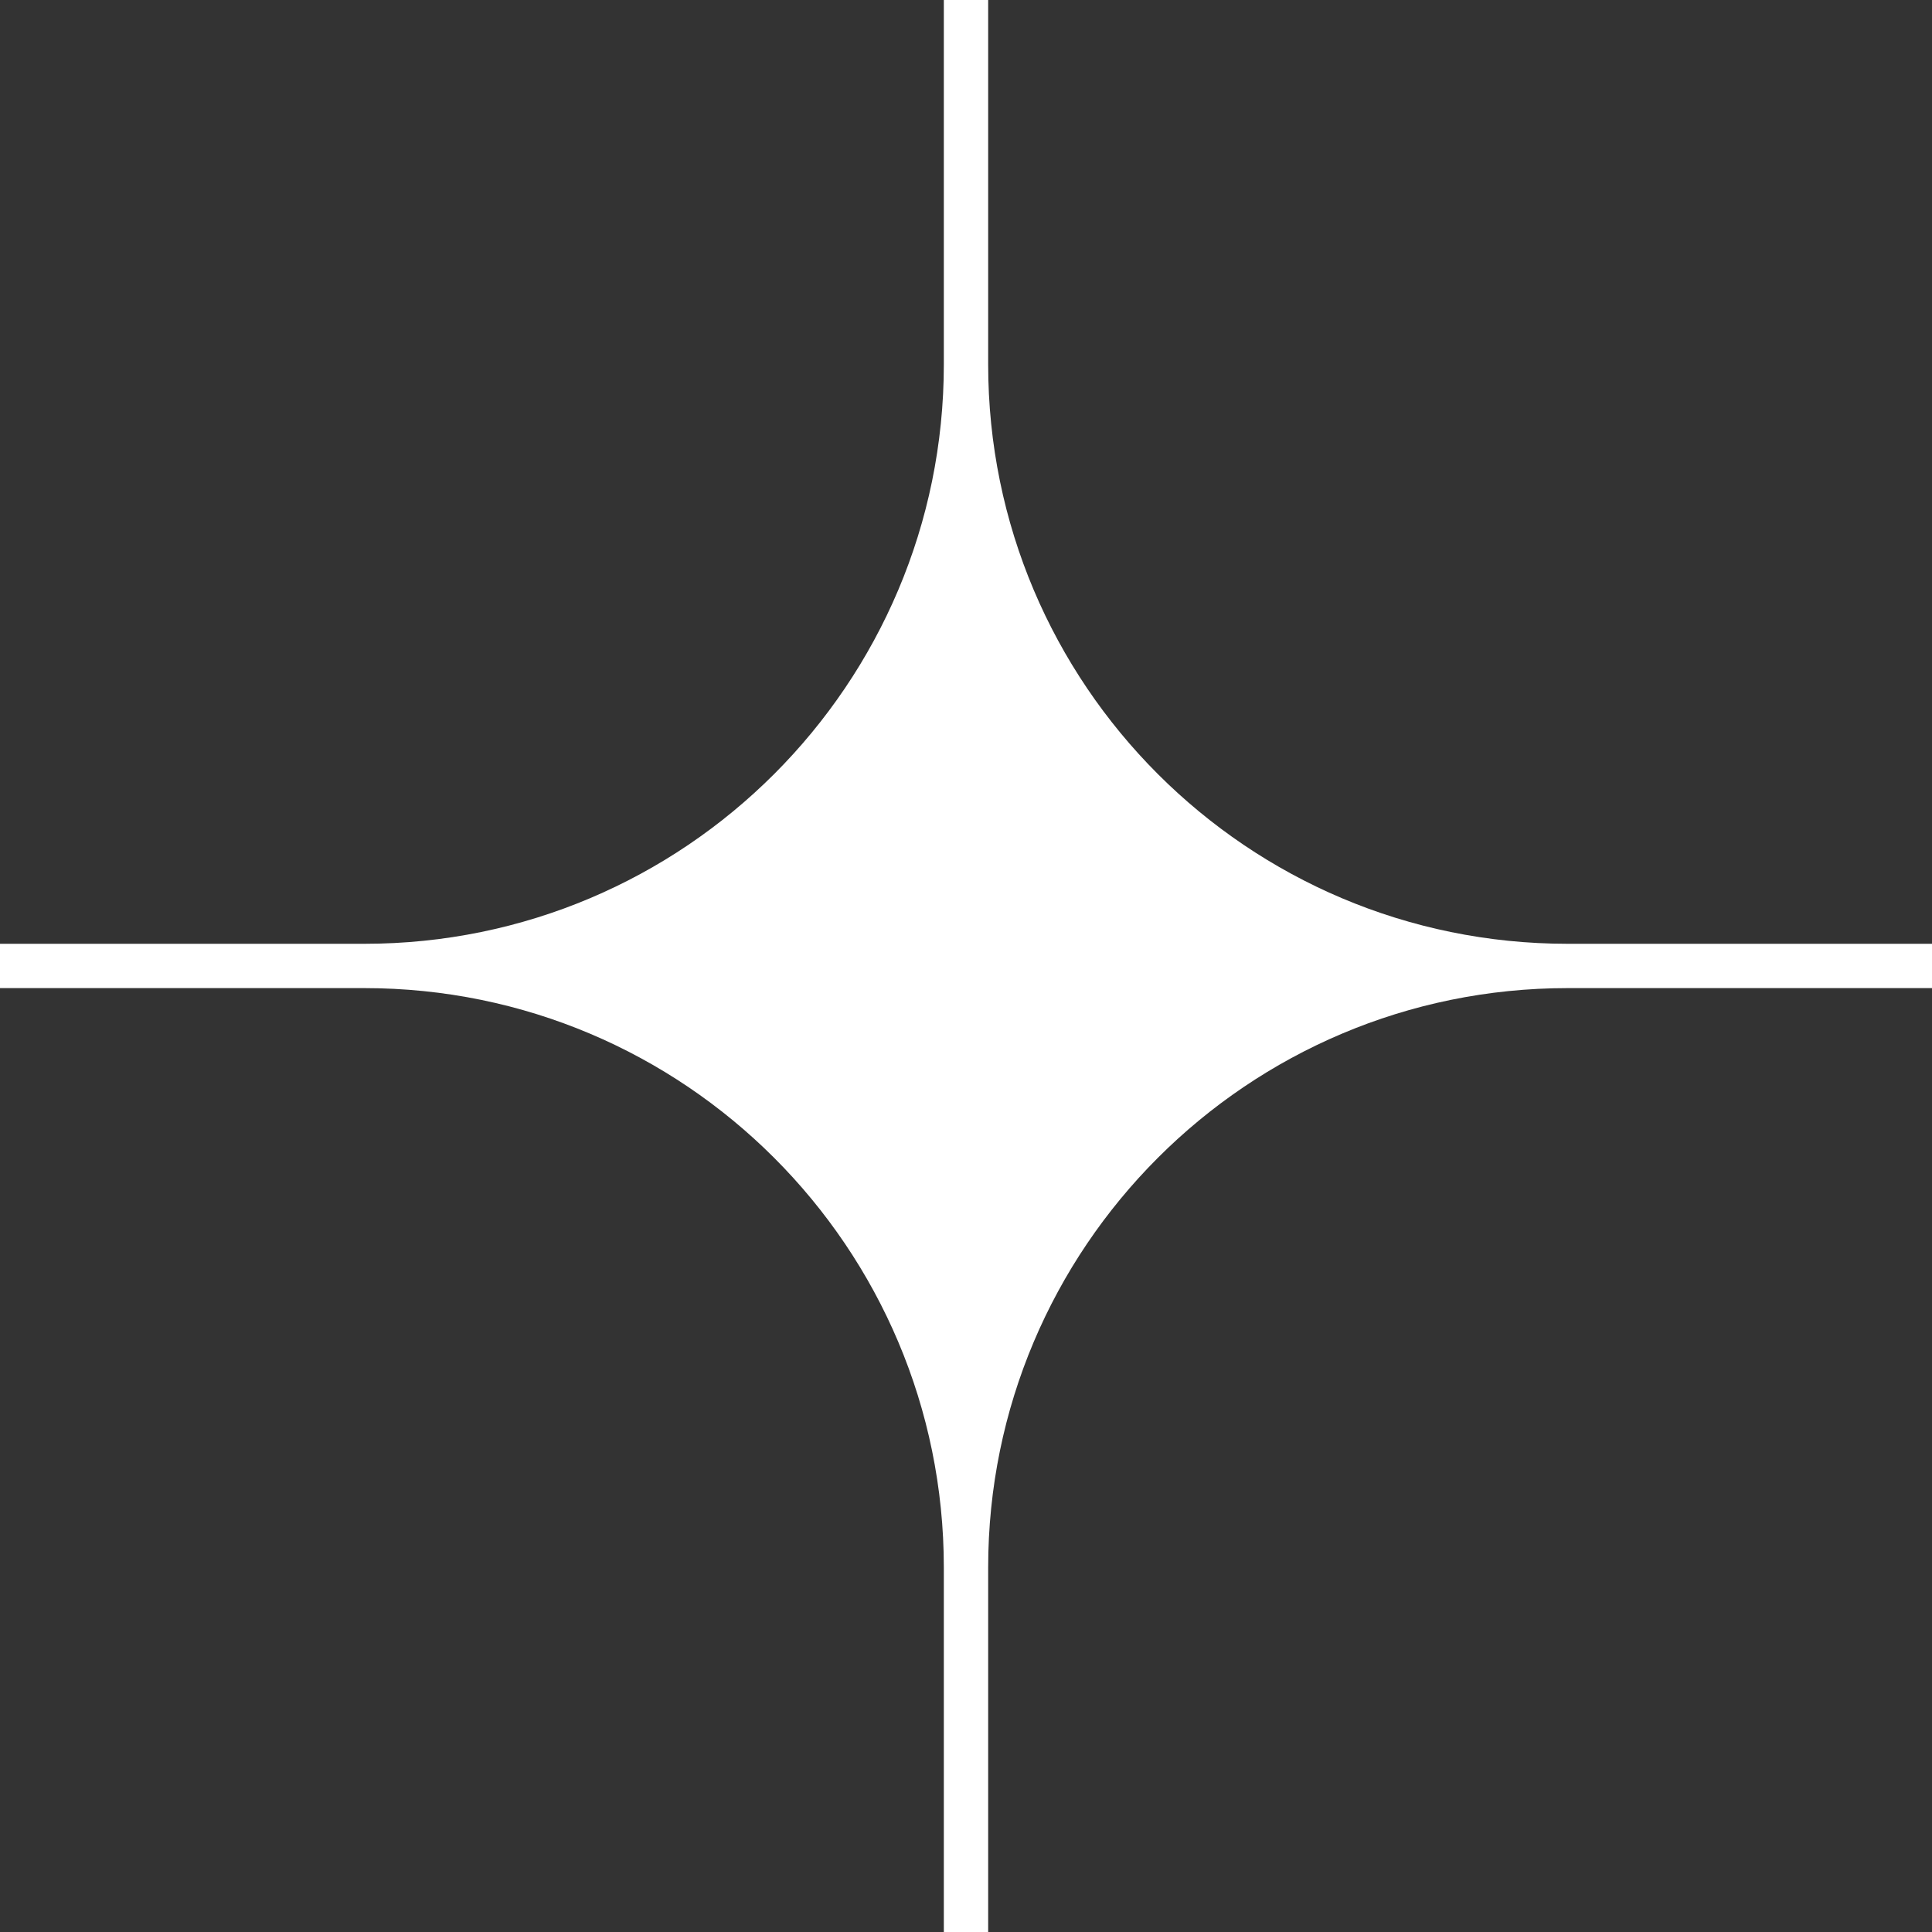 <svg width="97" height="97" viewBox="0 0 97 97" fill="none" xmlns="http://www.w3.org/2000/svg">
<rect x="0" y="0" width="97" height="97" fill="#333333" stroke="none"/>
<path d="M97 47.385H78.703C62.638 47.385 49.613 34.36 49.613 18.296V0H47.387V18.296C47.387 34.36 34.362 47.385 18.297 47.385H0V49.61H18.297C34.362 49.61 47.387 62.634 47.387 78.699V97H49.613V78.699C49.613 62.634 62.638 49.61 78.703 49.61H97V47.385Z" fill="white"/>
</svg>
